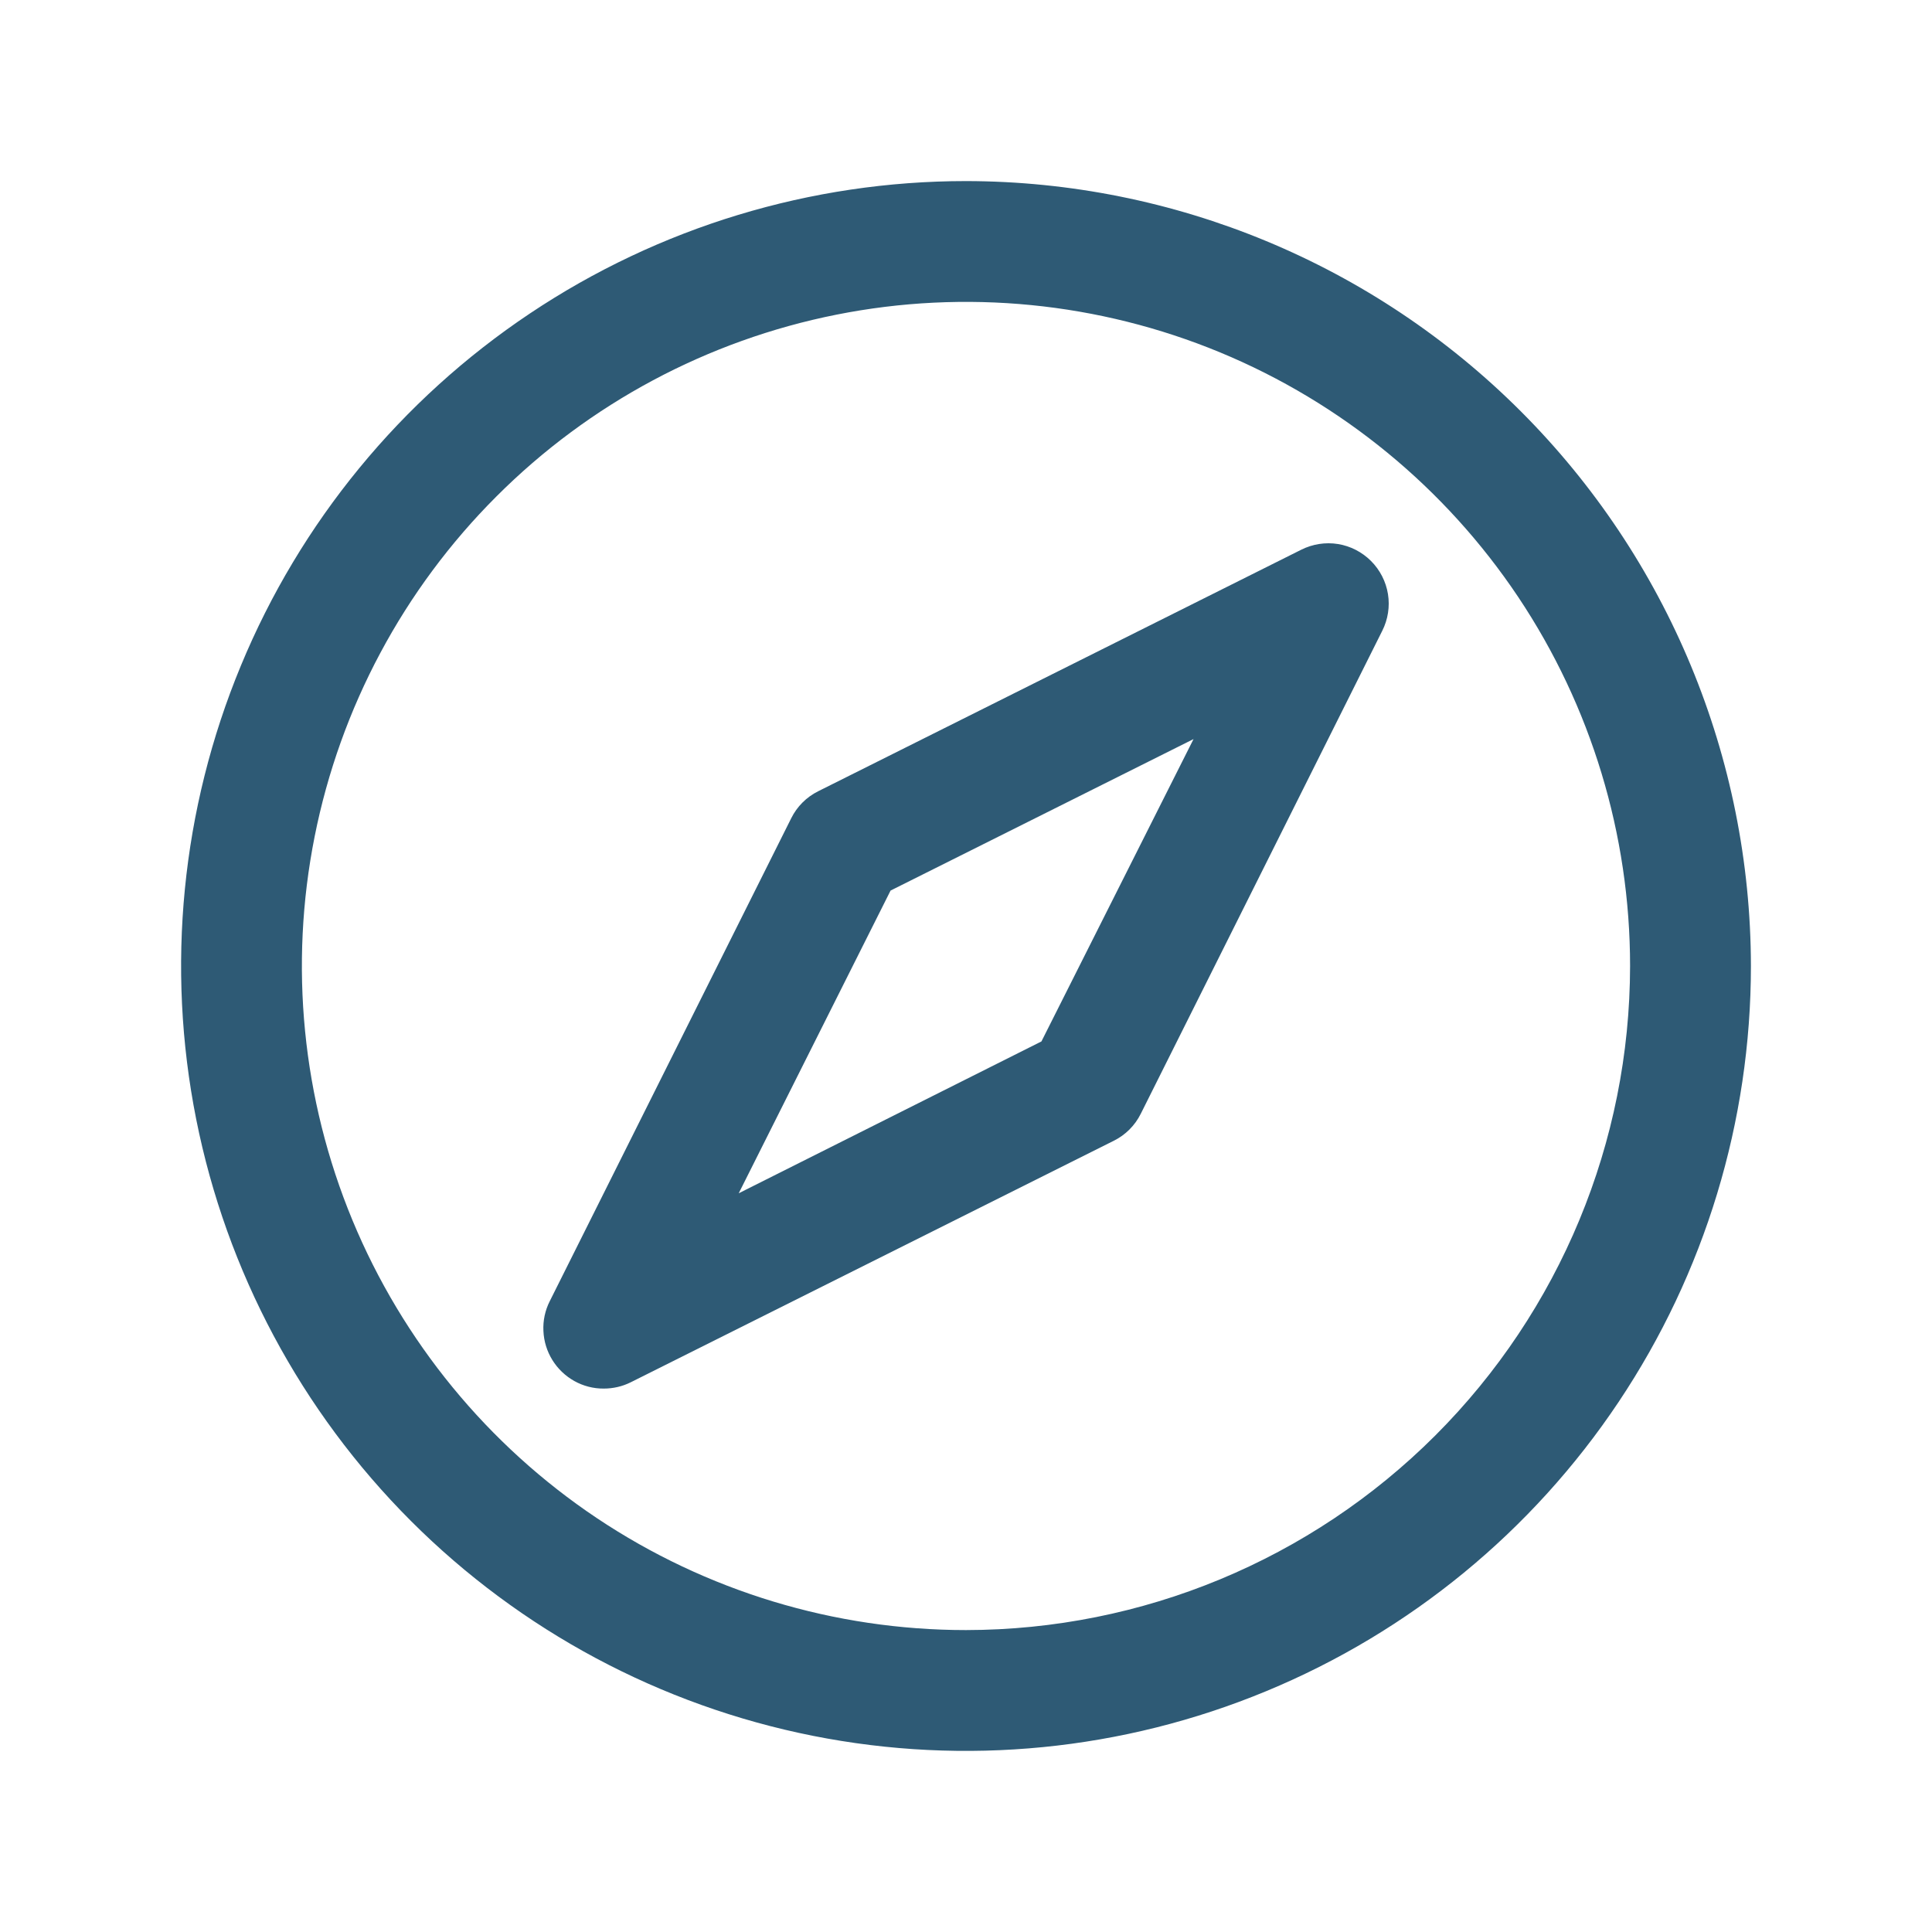 <svg width="22" height="22" viewBox="0 0 22 22" fill="none" xmlns="http://www.w3.org/2000/svg">
<path d="M11 2.062C9.232 2.062 7.504 2.587 6.035 3.569C4.565 4.551 3.419 5.947 2.743 7.58C2.066 9.213 1.889 11.01 2.234 12.744C2.579 14.477 3.43 16.07 4.68 17.32C5.93 18.57 7.523 19.421 9.256 19.766C10.99 20.111 12.787 19.934 14.42 19.257C16.053 18.581 17.449 17.435 18.431 15.965C19.413 14.496 19.938 12.768 19.938 11C19.935 8.63 18.993 6.359 17.317 4.683C15.641 3.007 13.37 2.065 11 2.062ZM11 18.562C9.504 18.562 8.042 18.119 6.798 17.288C5.555 16.457 4.586 15.276 4.013 13.894C3.441 12.512 3.291 10.992 3.583 9.525C3.875 8.058 4.595 6.71 5.653 5.653C6.71 4.595 8.058 3.875 9.525 3.583C10.992 3.291 12.512 3.441 13.894 4.013C15.276 4.586 16.457 5.555 17.288 6.798C18.119 8.042 18.562 9.504 18.562 11C18.56 13.005 17.763 14.927 16.345 16.345C14.927 17.763 13.005 18.56 11 18.562ZM14.817 6.26L9.317 9.01C9.184 9.076 9.076 9.184 9.01 9.317L6.26 14.817C6.207 14.922 6.182 15.039 6.188 15.156C6.193 15.273 6.228 15.387 6.29 15.487C6.351 15.586 6.438 15.669 6.54 15.726C6.642 15.783 6.758 15.813 6.875 15.812C6.982 15.812 7.087 15.788 7.183 15.74L12.683 12.99C12.816 12.924 12.924 12.816 12.99 12.683L15.74 7.183C15.805 7.054 15.828 6.907 15.805 6.765C15.782 6.622 15.714 6.49 15.612 6.388C15.51 6.286 15.378 6.218 15.236 6.195C15.093 6.172 14.947 6.195 14.817 6.26ZM11.859 11.859L8.412 13.588L10.141 10.141L13.591 8.416L11.859 11.859Z" fill="#2E5A75"/>
</svg>
